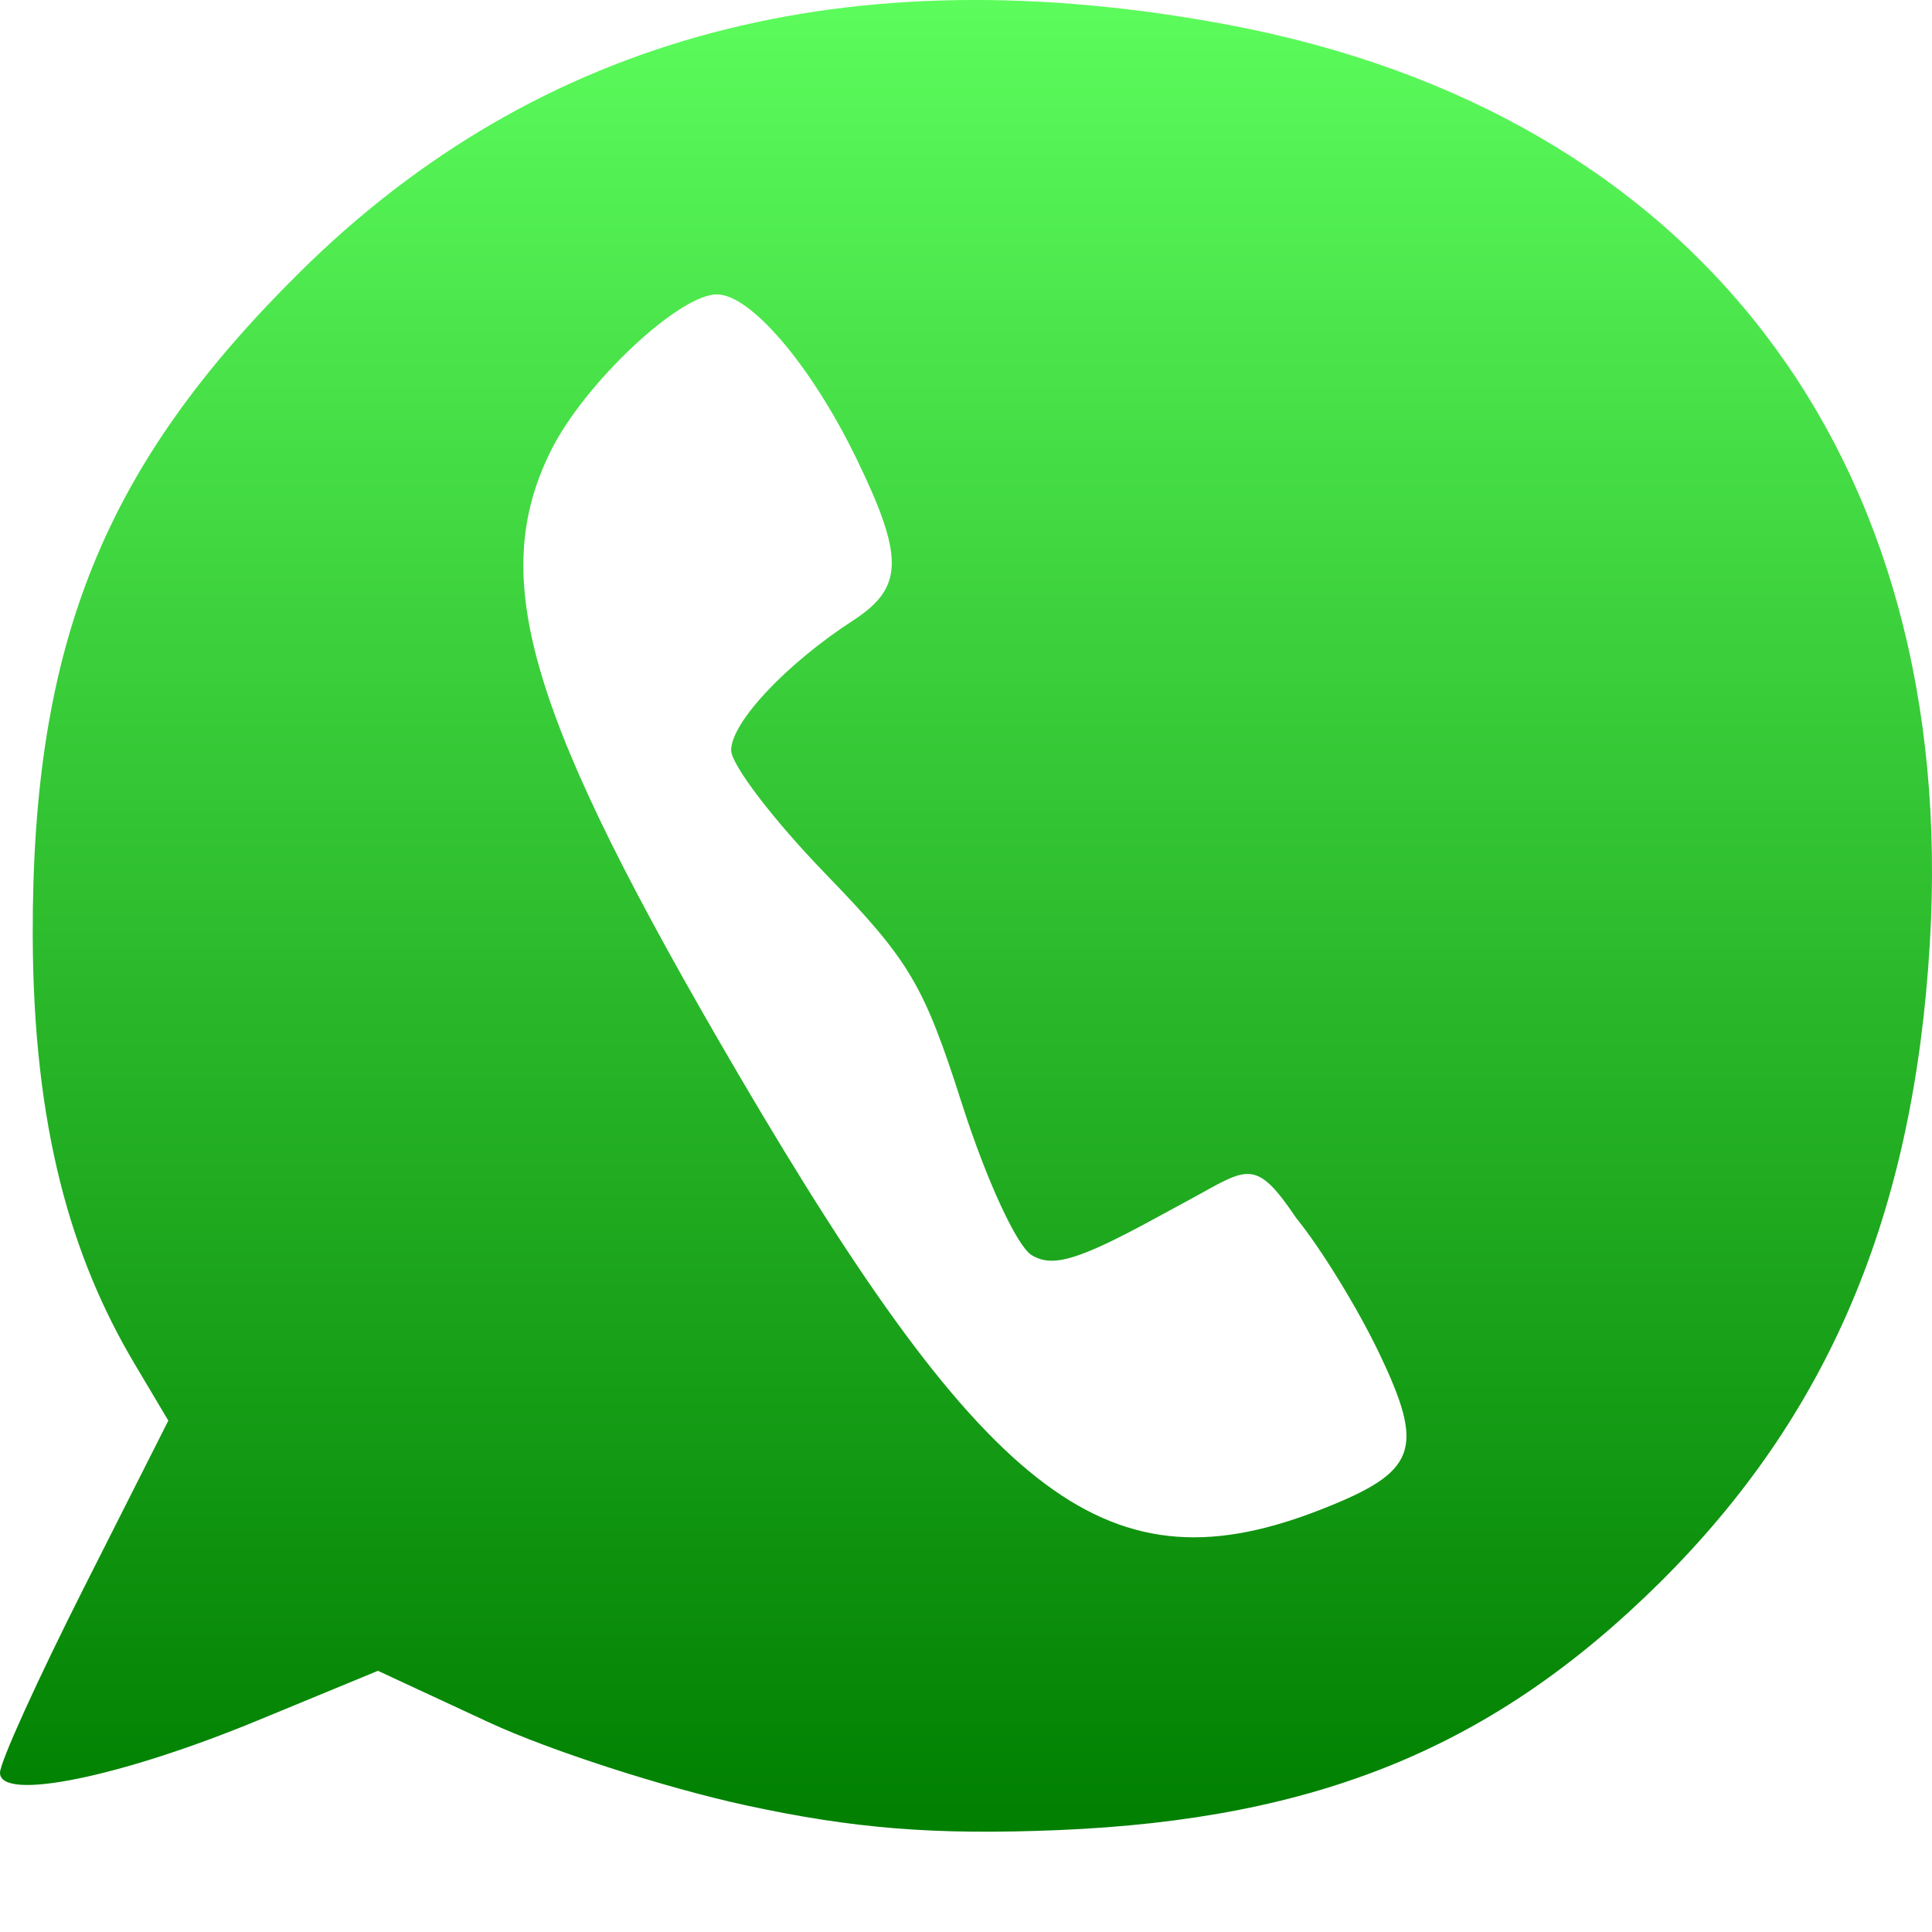 <svg xmlns="http://www.w3.org/2000/svg" width="16" height="16" version="1.1">
 <defs>
   <style id="current-color-scheme" type="text/css">
   .ColorScheme-Text { color: #d3dae3; } .ColorScheme-Highlight { color:#5294e2; }
  </style>
  <linearGradient id="arrongin" x1="0%" x2="0%" y1="0%" y2="100%">
   <stop offset="0%" style="stop-color:#dd9b44; stop-opacity:1"/>
   <stop offset="100%" style="stop-color:#ad6c16; stop-opacity:1"/>
  </linearGradient>
  <linearGradient id="aurora" x1="0%" x2="0%" y1="0%" y2="100%">
   <stop offset="0%" style="stop-color:#09D4DF; stop-opacity:1"/>
   <stop offset="100%" style="stop-color:#9269F4; stop-opacity:1"/>
  </linearGradient>
  <linearGradient id="cyberneon" x1="0%" x2="0%" y1="0%" y2="100%">
    <stop offset="0" style="stop-color:#0abdc6; stop-opacity:1"/>
    <stop offset="1" style="stop-color:#ea00d9; stop-opacity:1"/>
  </linearGradient>
  <linearGradient id="fitdance" x1="0%" x2="0%" y1="0%" y2="100%">
   <stop offset="0%" style="stop-color:#1AD6AB; stop-opacity:1"/>
   <stop offset="100%" style="stop-color:#329DB6; stop-opacity:1"/>
  </linearGradient>
  <linearGradient id="oomox" x1="0%" x2="0%" y1="0%" y2="100%">
   <stop offset="0%" style="stop-color:#5eff5e; stop-opacity:1"/>
   <stop offset="100%" style="stop-color:#007f00; stop-opacity:1"/>
  </linearGradient>
  <linearGradient id="rainblue" x1="0%" x2="0%" y1="0%" y2="100%">
   <stop offset="0%" style="stop-color:#00F260; stop-opacity:1"/>
   <stop offset="100%" style="stop-color:#0575E6; stop-opacity:1"/>
  </linearGradient>
  <linearGradient id="sunrise" x1="0%" x2="0%" y1="0%" y2="100%">
   <stop offset="0%" style="stop-color: #FF8501; stop-opacity:1"/>
   <stop offset="100%" style="stop-color: #FFCB01; stop-opacity:1"/>
  </linearGradient>
  <linearGradient id="telinkrin" x1="0%" x2="0%" y1="0%" y2="100%">
   <stop offset="0%" style="stop-color: #b2ced6; stop-opacity:1"/>
   <stop offset="100%" style="stop-color: #6da5b7; stop-opacity:1"/>
  </linearGradient>
  <linearGradient id="60spsycho" x1="0%" x2="0%" y1="0%" y2="100%">
   <stop offset="0%" style="stop-color: #df5940; stop-opacity:1"/>
   <stop offset="25%" style="stop-color: #d8d15f; stop-opacity:1"/>
   <stop offset="50%" style="stop-color: #e9882a; stop-opacity:1"/>
   <stop offset="100%" style="stop-color: #279362; stop-opacity:1"/>
  </linearGradient>
  <linearGradient id="90ssummer" x1="0%" x2="0%" y1="0%" y2="100%">
   <stop offset="0%" style="stop-color: #f618c7; stop-opacity:1"/>
   <stop offset="20%" style="stop-color: #94ffab; stop-opacity:1"/>
   <stop offset="50%" style="stop-color: #fbfd54; stop-opacity:1"/>
   <stop offset="100%" style="stop-color: #0f83ae; stop-opacity:1"/>
  </linearGradient>
 </defs>
 <path fill="url(#oomox)" class="ColorScheme-Text" fill-rule="evenodd" d="M4.045 14.262C4.548 14.496 5.506 14.805 6.173 14.95C7.072 15.145 7.742 15.198 8.766 15.156C10.918 15.066 12.375 14.466 13.751 13.101C15.137 11.724 15.848 10.069 15.982 7.814C16.223 3.775 14.039 0.932 10.169 0.205C7.034 -0.383 4.467 0.291 2.485 2.252C0.877 3.842 0.265 5.3 0.271 7.745C0.275 9.341 0.592 10.415 1.114 11.294L1.394 11.765L0.697 13.145C0.314 13.903 0 14.594 0 14.681C0 14.921 0.995 14.719 2.139 14.246L3.13 13.837L4.045 14.262ZM11.419 11.201C11.804 12.004 11.738 12.187 10.95 12.497C9.194 13.19 8.197 12.448 6.116 8.898C4.372 5.923 4.033 4.794 4.564 3.729C4.842 3.173 5.623 2.438 5.937 2.438C6.215 2.438 6.713 3.021 7.085 3.782C7.49 4.612 7.487 4.864 7.067 5.137C6.512 5.497 6.055 5.983 6.055 6.213C6.055 6.332 6.406 6.792 6.834 7.234C7.535 7.958 7.65 8.151 7.969 9.149C8.169 9.773 8.421 10.319 8.543 10.394C8.715 10.5 8.929 10.437 9.568 10.089L9.826 9.949C9.871 9.925 9.913 9.902 9.952 9.88C10.345 9.661 10.419 9.619 10.736 10.089C10.934 10.331 11.242 10.831 11.419 11.201Z" clip-rule="evenodd"/>
</svg>
